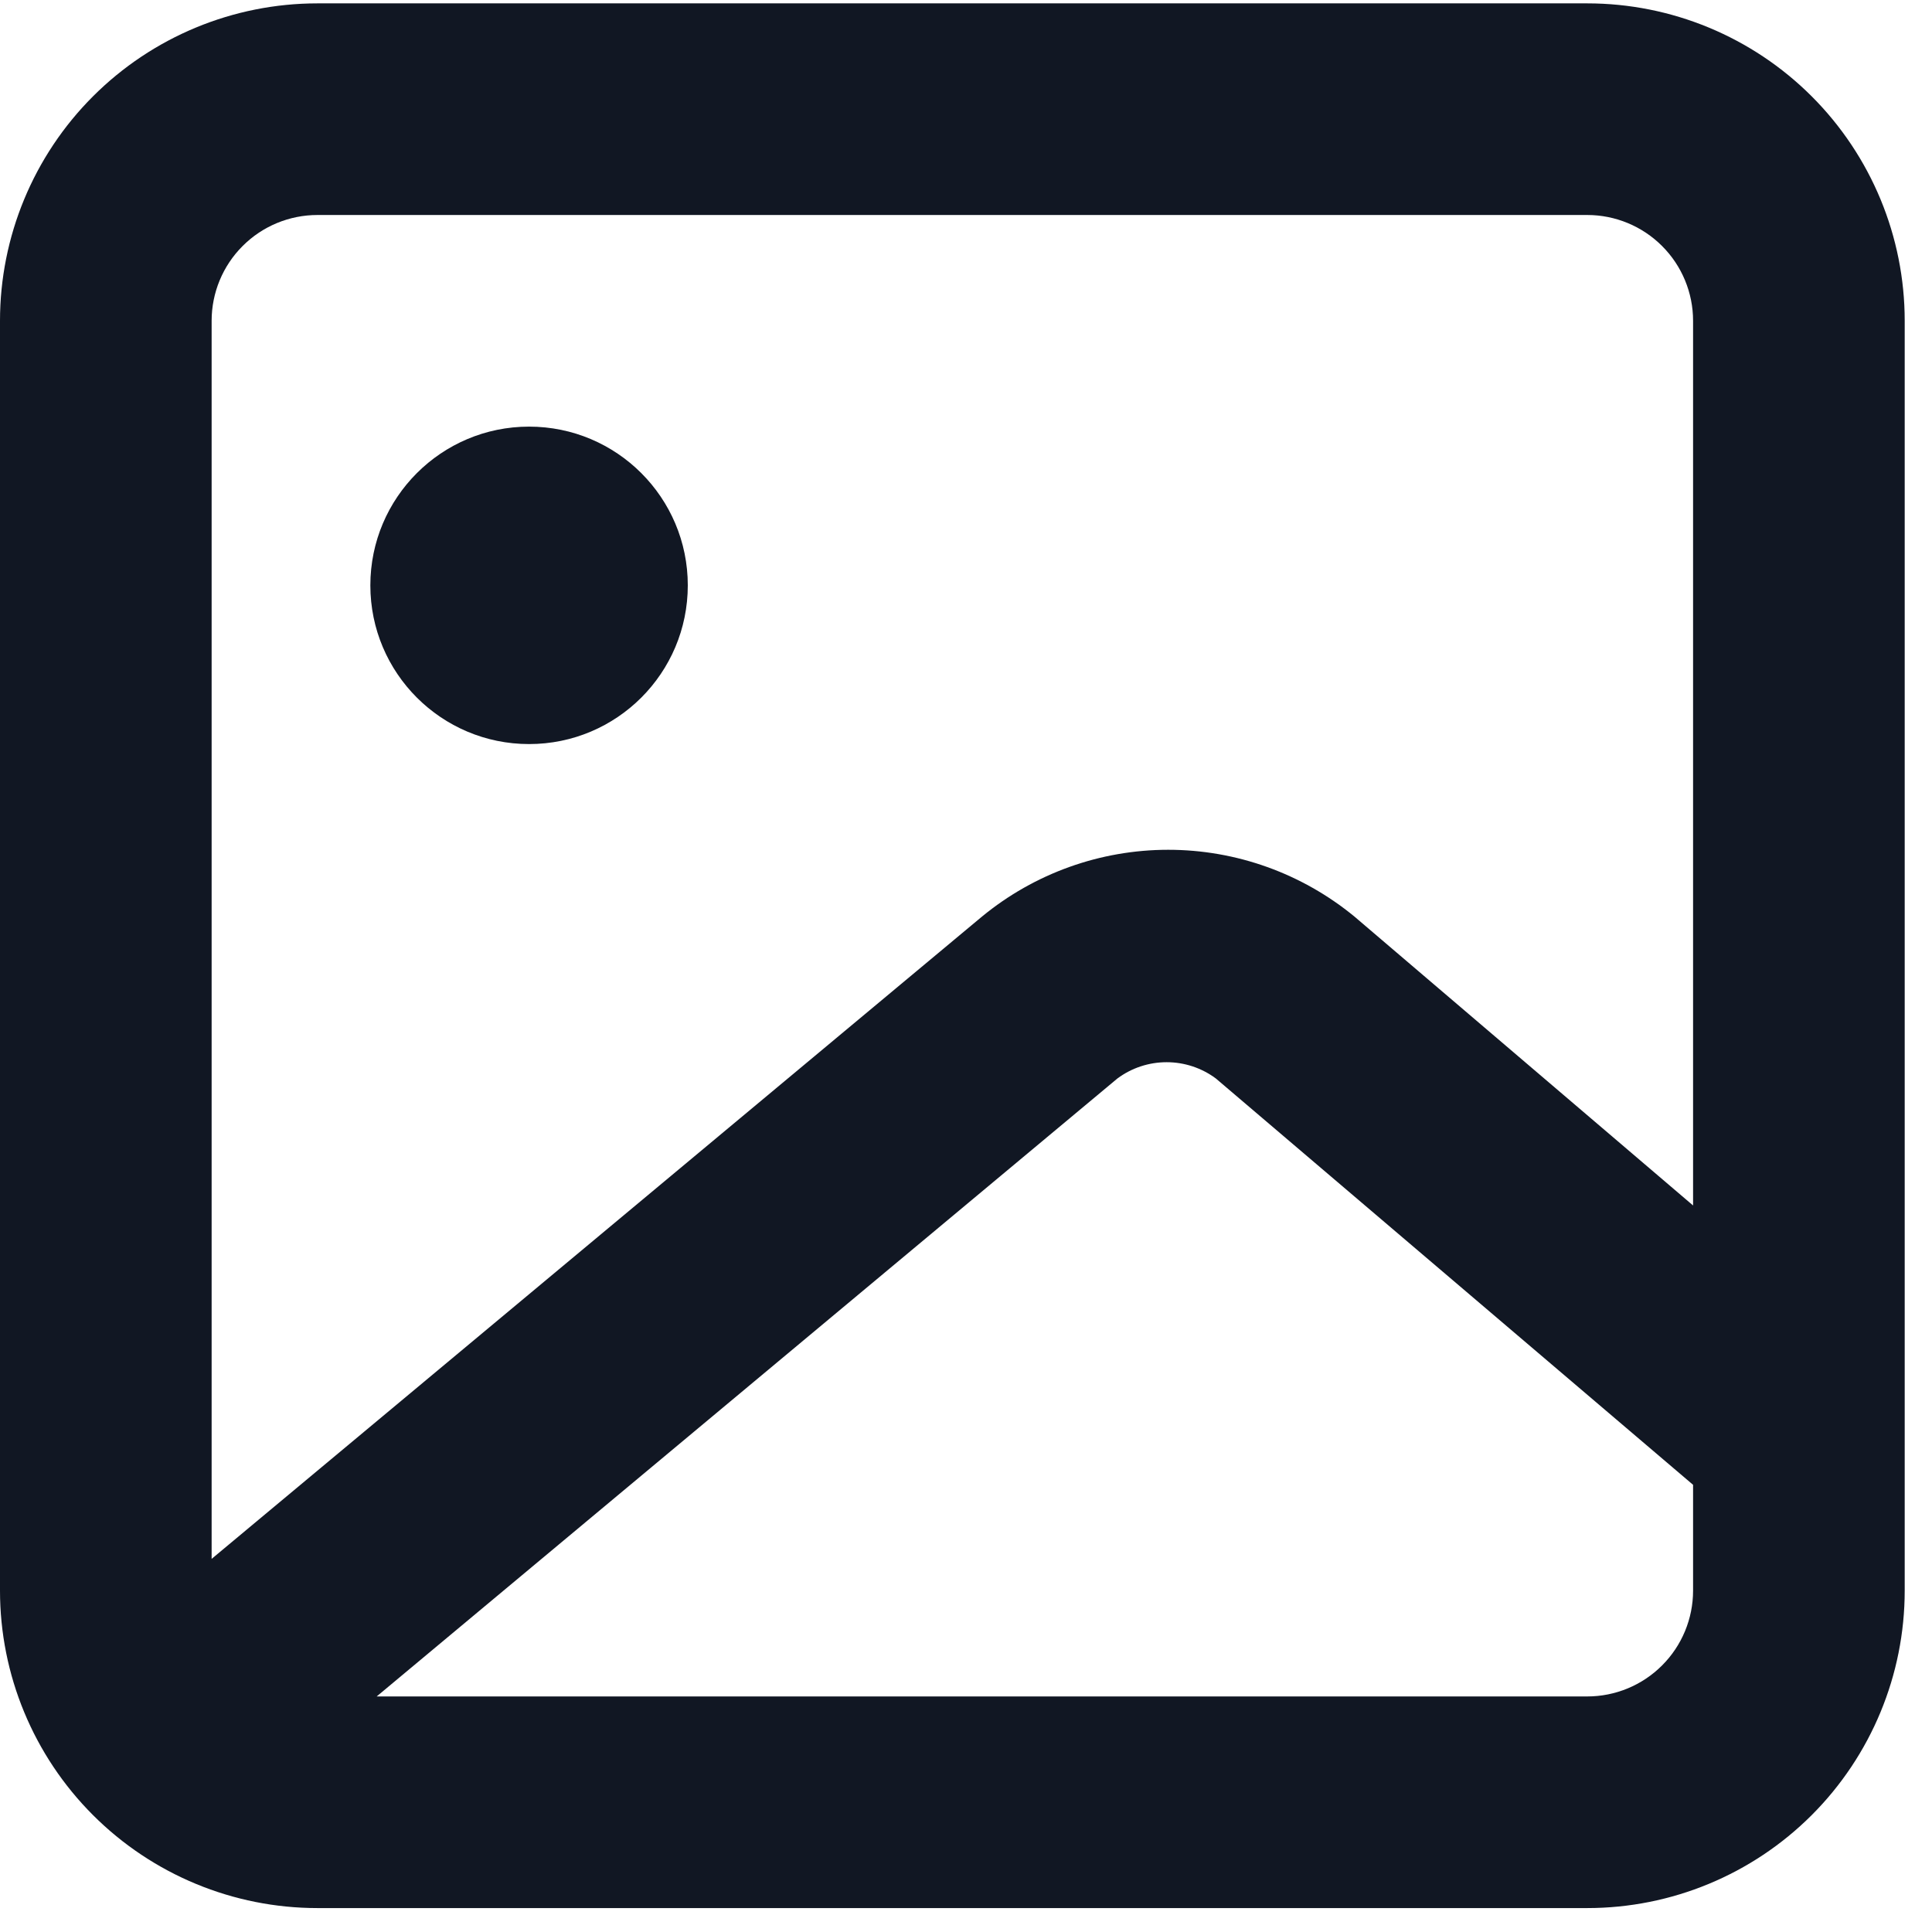 <svg width="40" height="40" viewBox="0 0 39 39" fill="none" xmlns="http://www.w3.org/2000/svg">
<path d="M32.041 0.068H6.408C4.709 0.068 3.079 0.743 1.877 1.945C0.675 3.147 0 4.777 0 6.476V32.109C0 33.808 0.675 35.438 1.877 36.64C3.079 37.842 4.709 38.517 6.408 38.517H32.041C33.74 38.517 35.37 37.842 36.572 36.64C37.774 35.438 38.449 33.808 38.449 32.109V6.476C38.449 4.777 37.774 3.147 36.572 1.945C35.37 0.743 33.74 0.068 32.041 0.068ZM6.408 4.34H32.041C32.607 4.34 33.151 4.565 33.551 4.966C33.952 5.366 34.177 5.91 34.177 6.476V24.334L27.341 18.502C26.282 17.631 24.953 17.154 23.582 17.154C22.21 17.154 20.882 17.631 19.823 18.502L4.272 31.468V6.476C4.272 5.91 4.497 5.366 4.898 4.966C5.298 4.565 5.842 4.34 6.408 4.34ZM32.041 34.245H7.604L22.557 21.77C22.844 21.557 23.192 21.442 23.55 21.442C23.908 21.442 24.256 21.557 24.543 21.77L34.177 29.973V32.109C34.177 32.675 33.952 33.219 33.551 33.619C33.151 34.02 32.607 34.245 32.041 34.245Z" fill="#111723"/>
<path d="M10.68 15.02C12.45 15.02 13.884 13.586 13.884 11.816C13.884 10.047 12.45 8.612 10.68 8.612C8.911 8.612 7.476 10.047 7.476 11.816C7.476 13.586 8.911 15.02 10.68 15.02Z" fill="#111723"/>
</svg>
